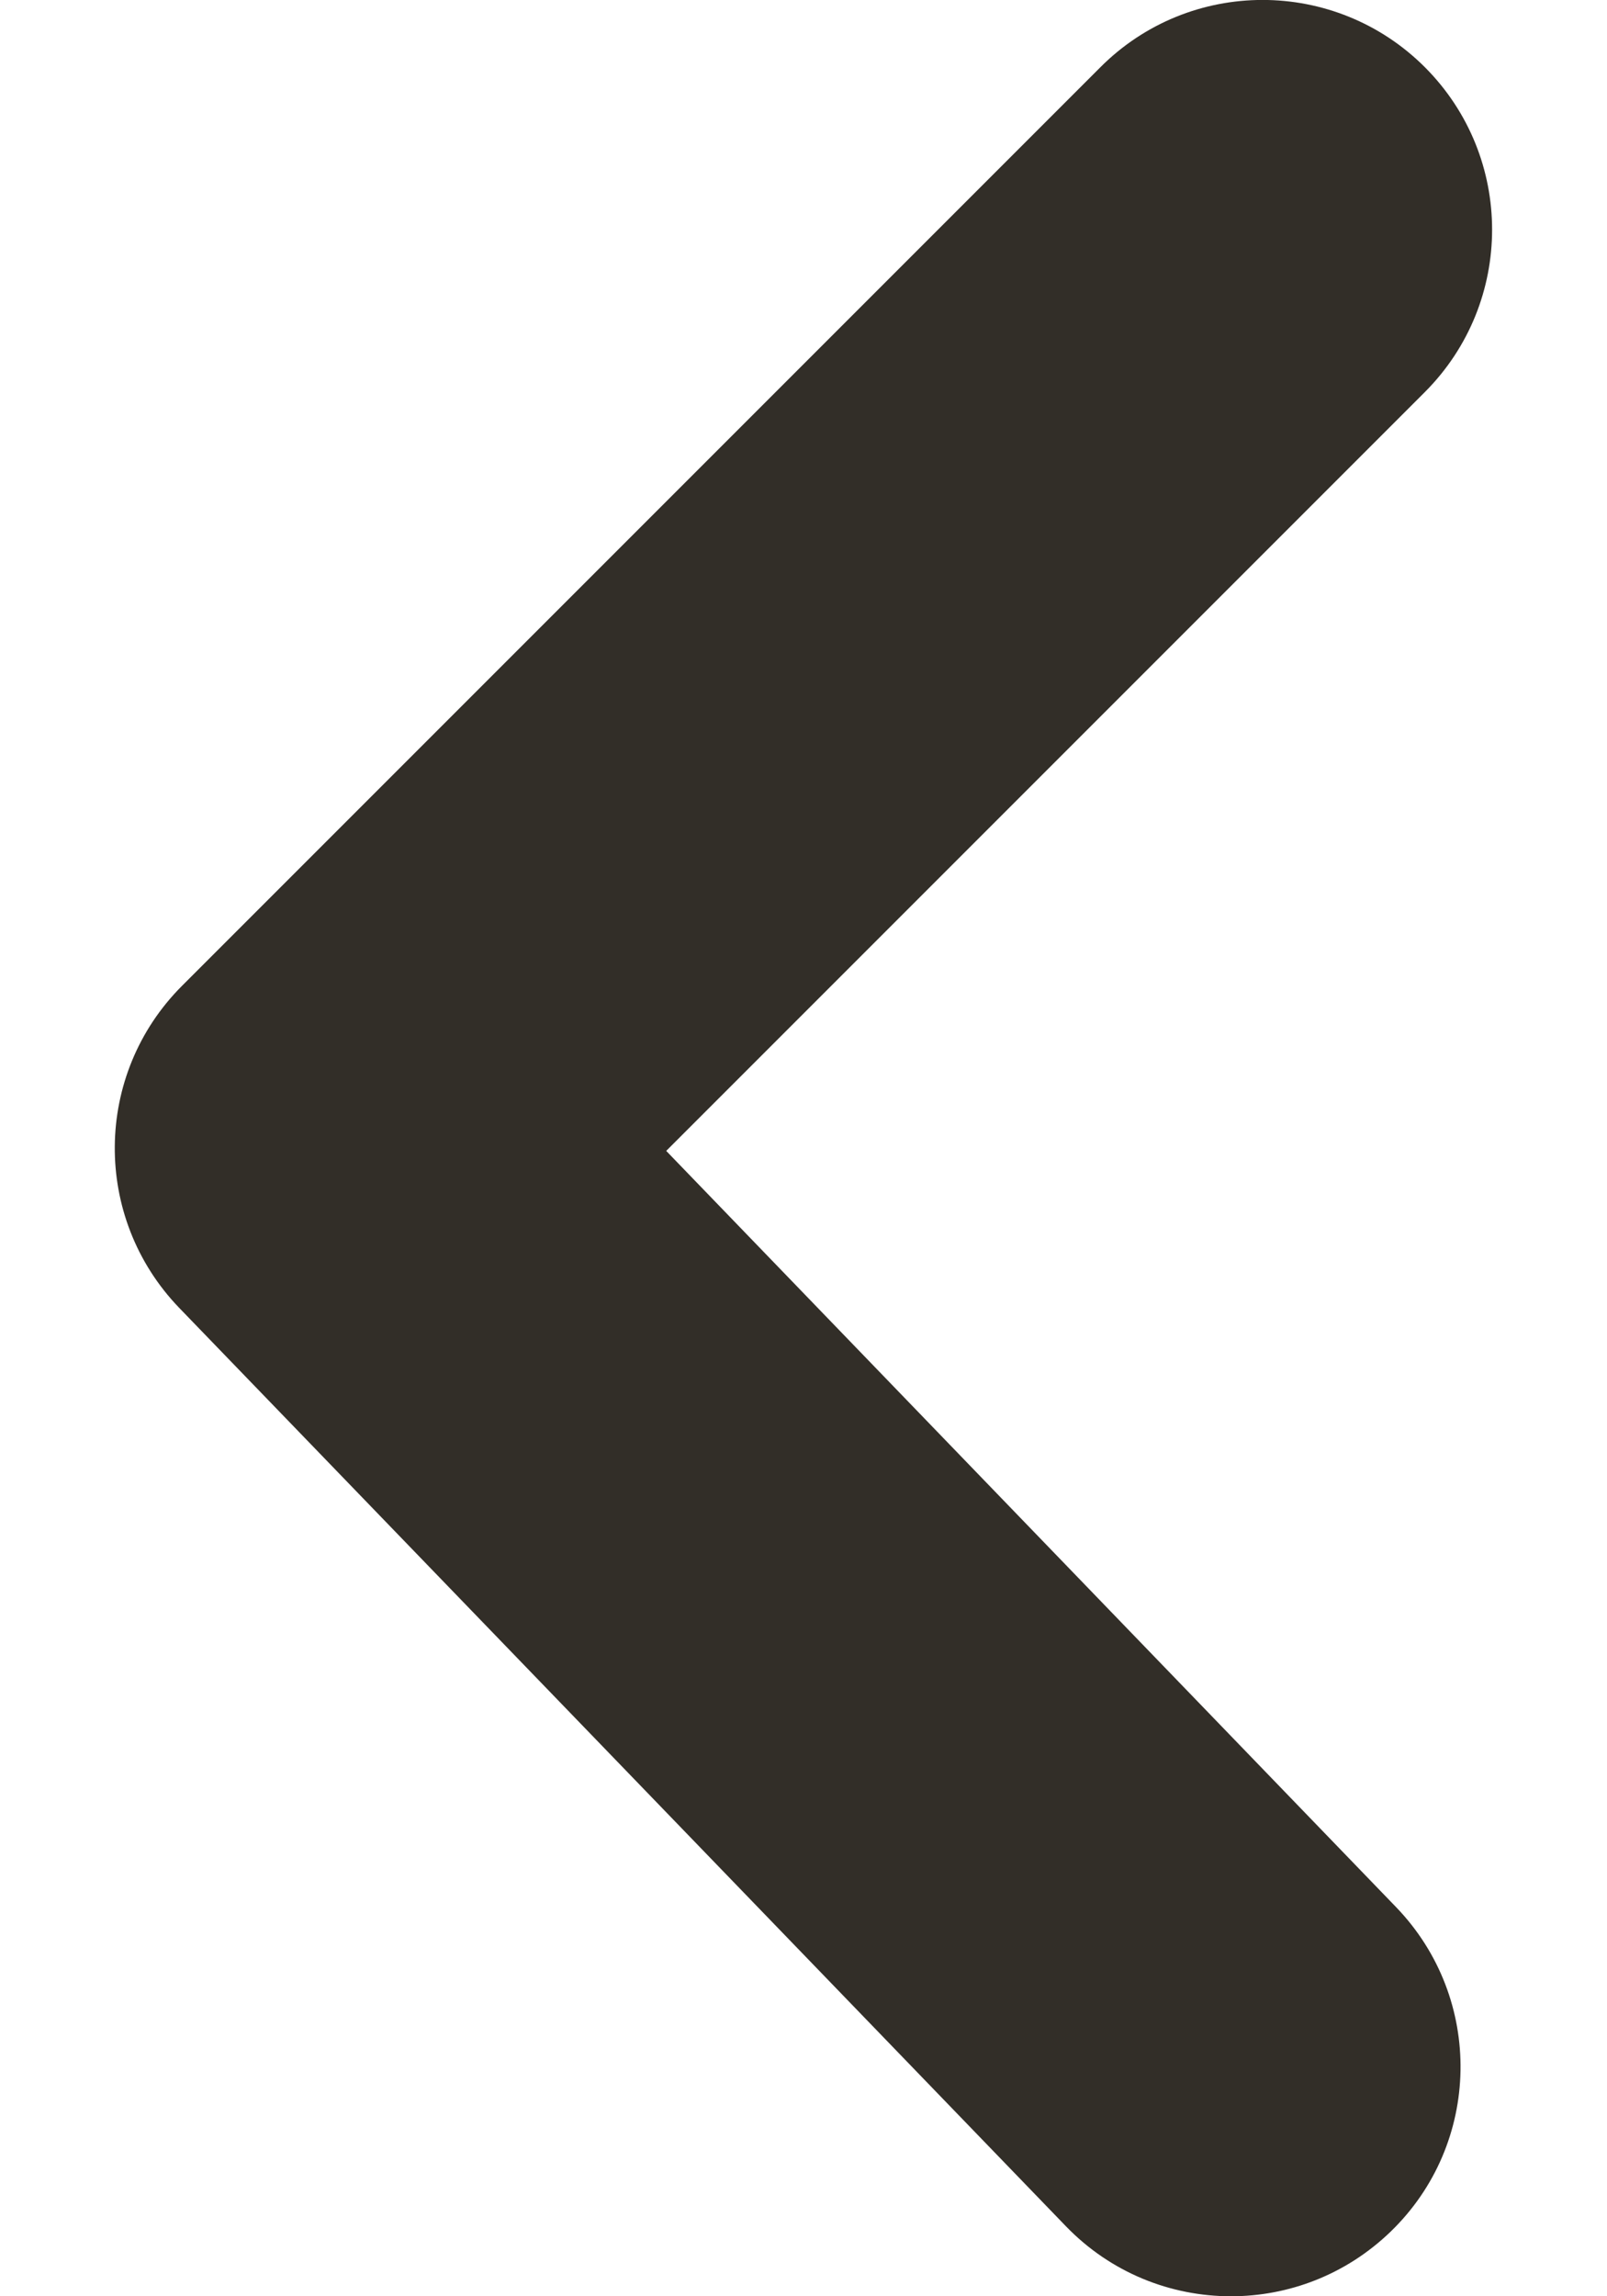 <svg width="7" height="10" viewBox="0 0 7 10" fill="none" xmlns="http://www.w3.org/2000/svg">
<path fill-rule="evenodd" clip-rule="evenodd" d="M5.362 10C5.1 10 4.839 9.898 4.643 9.695L0.78 5.695C0.402 5.302 0.407 4.679 0.793 4.293L4.793 0.293C5.183 -0.098 5.816 -0.098 6.207 0.293C6.597 0.684 6.597 1.316 6.207 1.707L2.902 5.012L6.081 8.305C6.465 8.703 6.454 9.336 6.057 9.719C5.862 9.907 5.612 10 5.362 10Z" fill="#322E28"/>
</svg>

